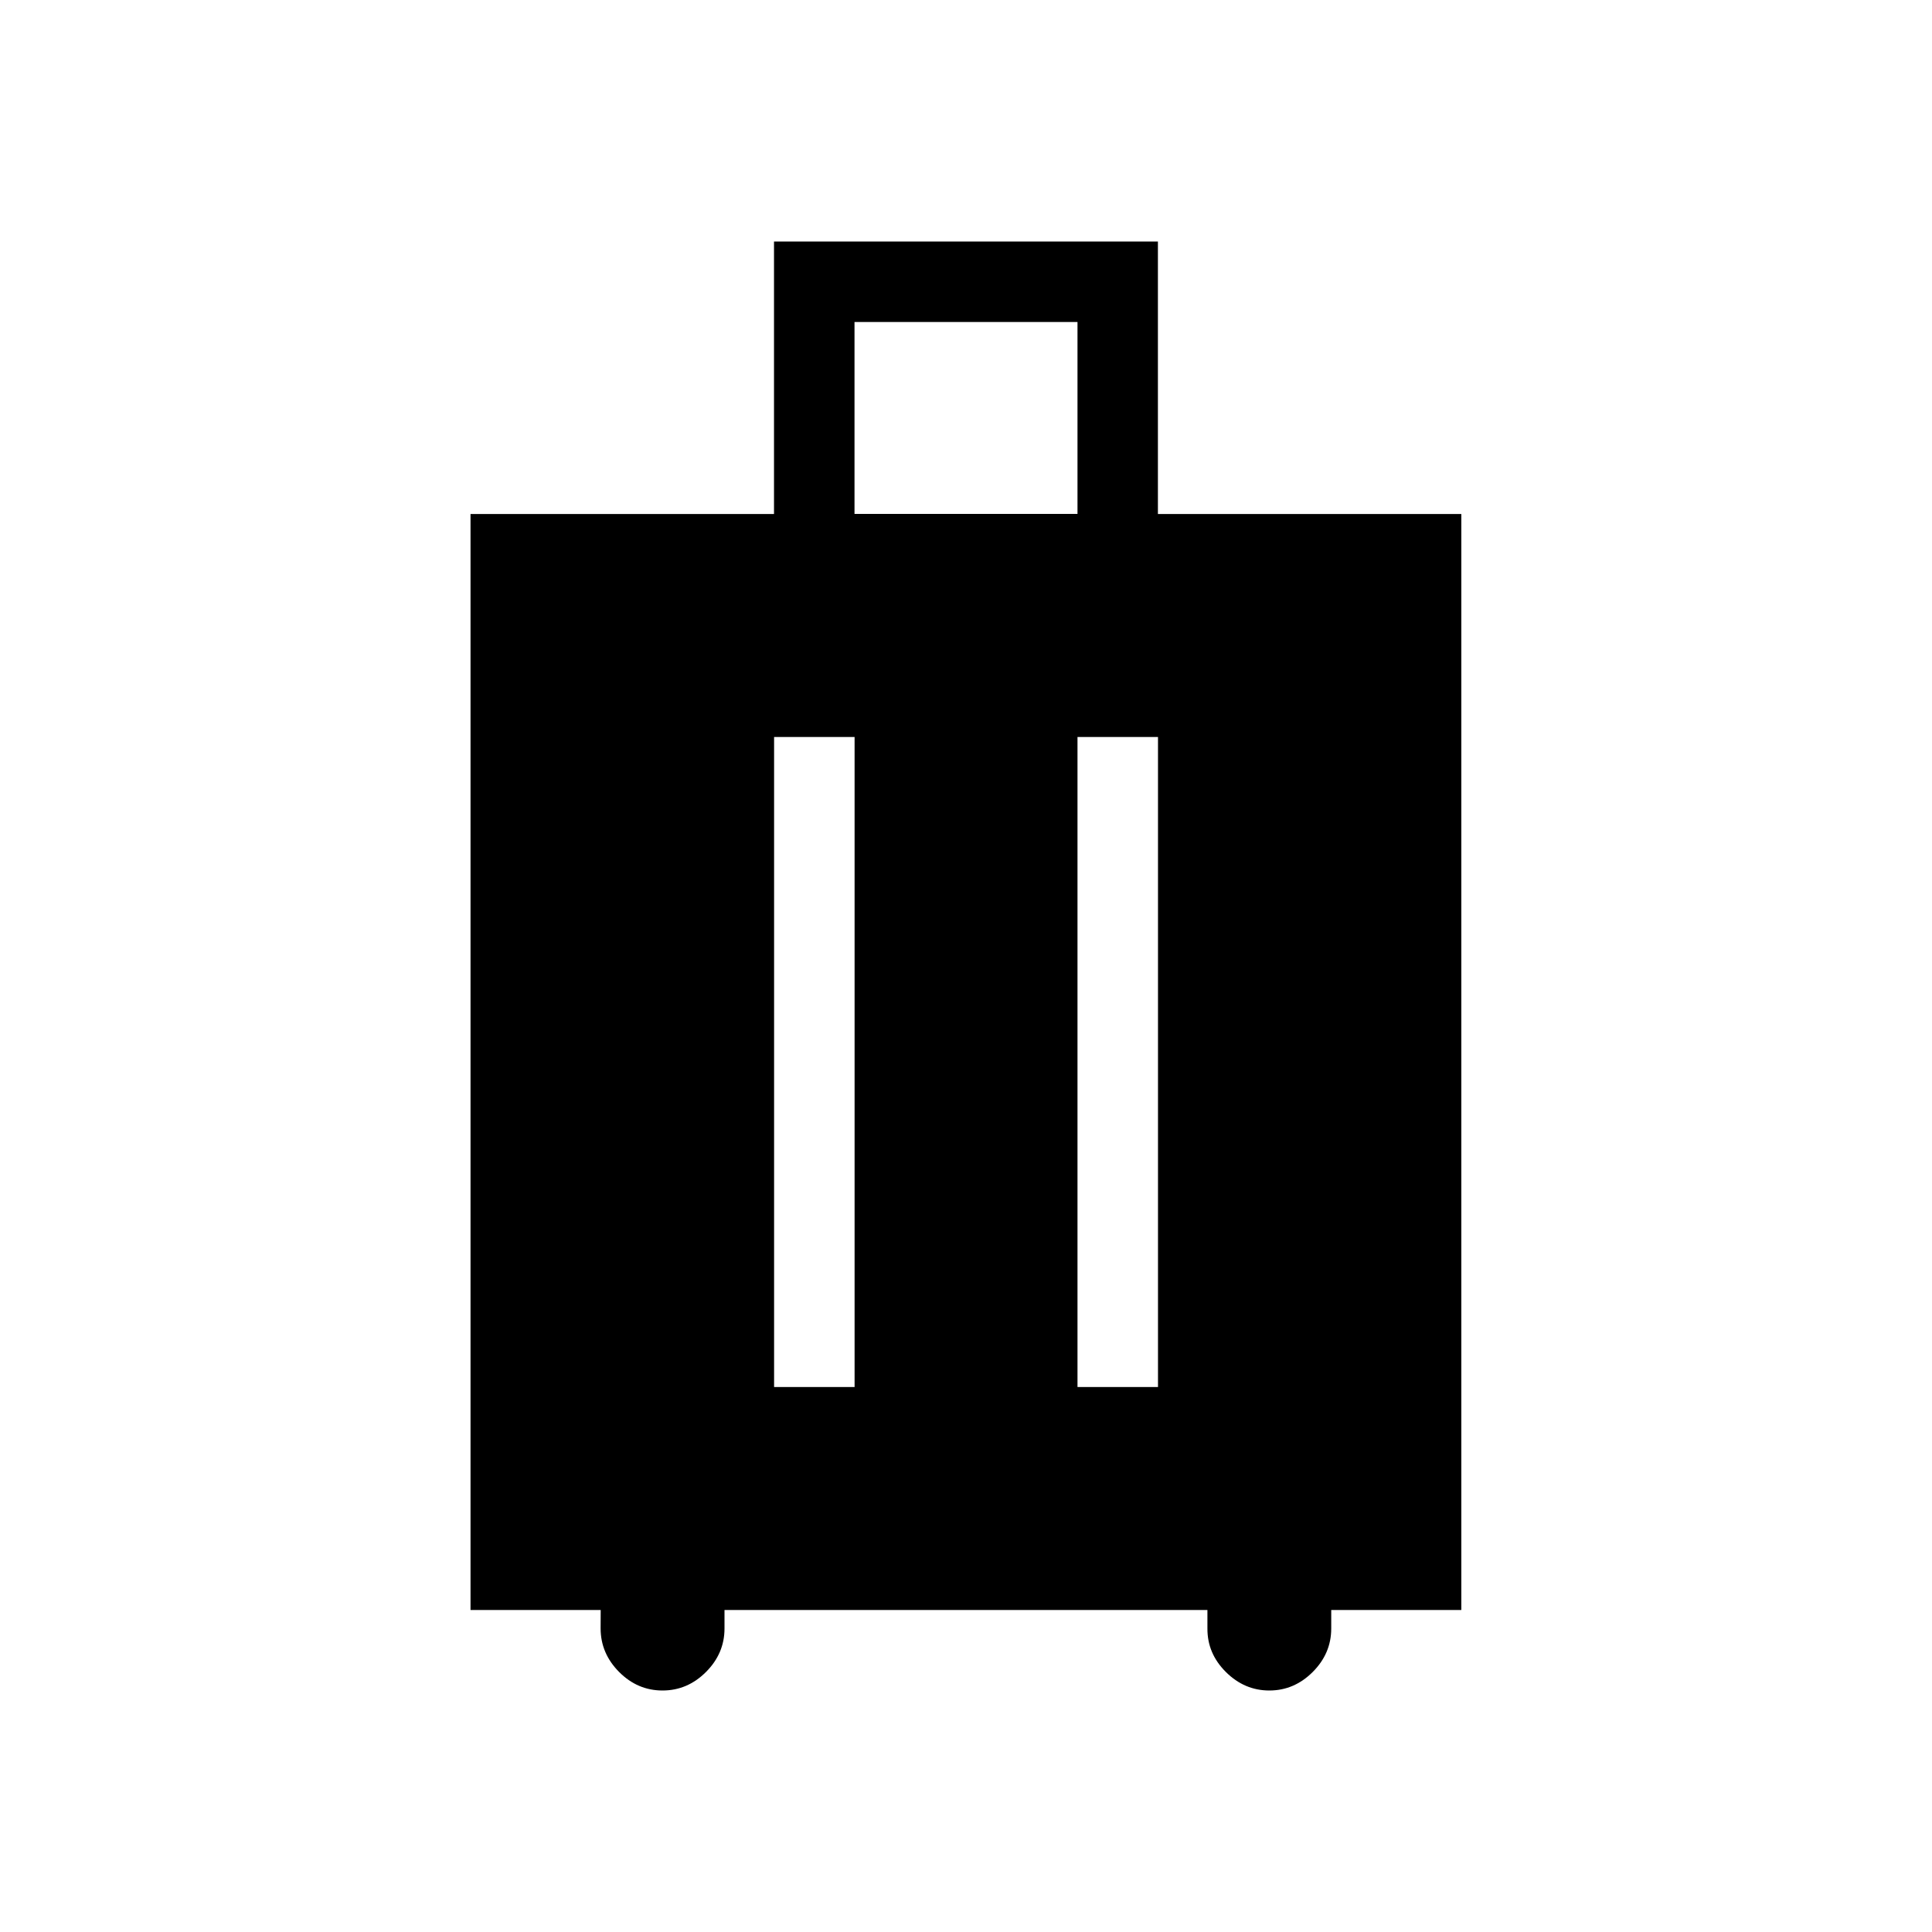 <svg xmlns="http://www.w3.org/2000/svg" width="3em" height="3em" viewBox="0 0 24 24"><path fill="currentColor" d="M7.462 20H5.845V6.385h3.77V3h4.769v3.385h3.769V20h-1.616v.23q0 .31-.23.54t-.539.23t-.54-.23t-.229-.54V20H9v.23q0 .31-.23.54t-.54.23t-.539-.23t-.23-.54zm2.154-2.77h1V9.155h-1zm3.769 0h1V9.155h-1zm-2.77-10.846h2.77V4h-2.77z"/></svg>